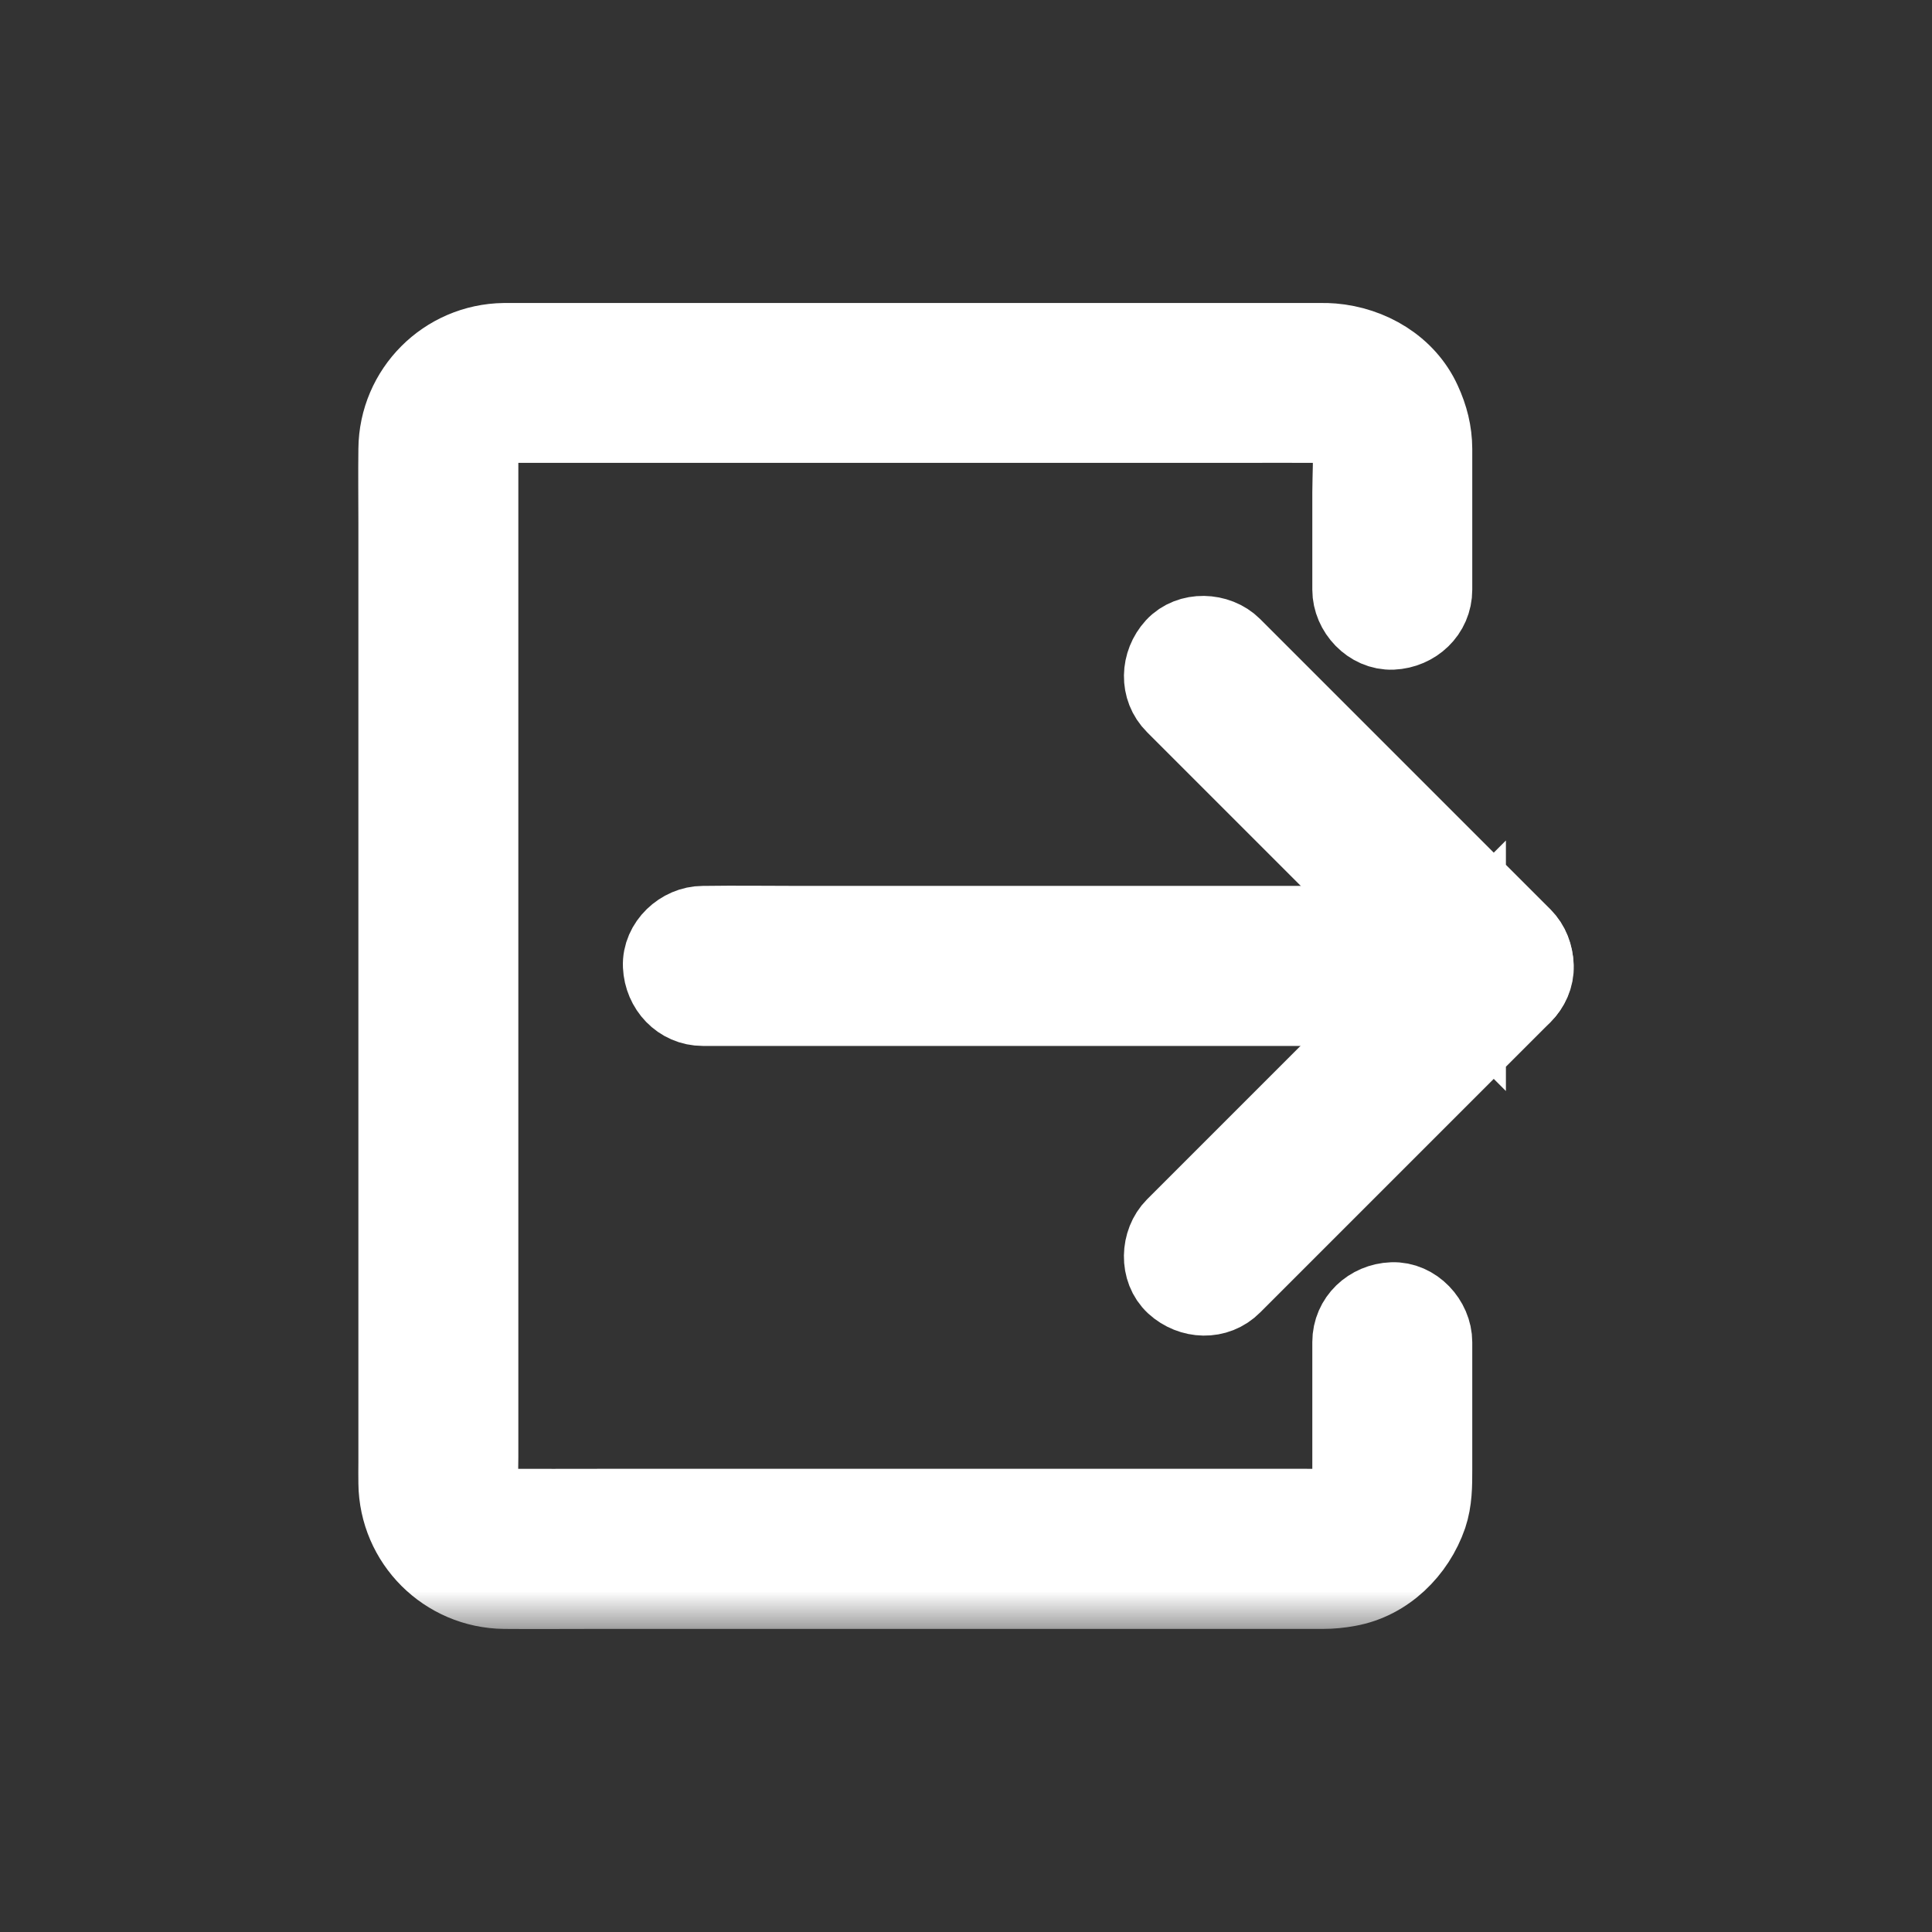 <svg width="24" height="24" viewBox="0 0 24 24" fill="none" xmlns="http://www.w3.org/2000/svg">
<rect x="0" y="0" width="24" height="24" fill="#333333" stroke="none"/>
<mask id="path-1-outside-1_1318_6924" maskUnits="userSpaceOnUse" x="3.95" y="3.264" width="16" height="17" fill="black">
<rect fill="white" x="3.95" y="3.264" width="16" height="17"/>
<path d="M15.301 15.95L18.905 12.346C19.094 12.157 19.094 11.838 18.905 11.648L15.301 8.044C15.118 7.862 14.783 7.849 14.603 8.044C14.422 8.242 14.408 8.548 14.603 8.742L18.207 12.346V11.648L14.603 15.252C14.421 15.435 14.408 15.771 14.603 15.95C14.801 16.131 15.107 16.146 15.301 15.95Z"/>
<path d="M18.556 11.505H9.936C9.54 11.505 9.143 11.499 8.748 11.505H8.732C8.473 11.505 8.226 11.732 8.238 11.999C8.25 12.267 8.455 12.493 8.732 12.493H17.352C17.748 12.493 18.145 12.499 18.54 12.493H18.556C18.814 12.493 19.061 12.265 19.05 11.999C19.038 11.731 18.833 11.505 18.556 11.505Z"/>
<path d="M16.802 16.672V18.247C16.802 18.344 16.807 18.443 16.794 18.539C16.8 18.494 16.805 18.451 16.812 18.407C16.802 18.473 16.784 18.537 16.759 18.599L16.808 18.481C16.789 18.527 16.766 18.573 16.738 18.616C16.678 18.708 16.782 18.57 16.757 18.595C16.739 18.613 16.724 18.632 16.706 18.651C16.692 18.665 16.675 18.68 16.659 18.695C16.599 18.749 16.772 18.618 16.672 18.682C16.629 18.71 16.585 18.733 16.537 18.753L16.655 18.703C16.593 18.728 16.529 18.744 16.463 18.756C16.507 18.749 16.55 18.744 16.595 18.738C16.474 18.753 16.351 18.746 16.229 18.746H7.481C7.078 18.746 6.675 18.748 6.271 18.746C6.229 18.746 6.188 18.743 6.146 18.738C6.191 18.744 6.234 18.749 6.278 18.756C6.212 18.746 6.148 18.728 6.085 18.703L6.204 18.753C6.158 18.733 6.112 18.71 6.069 18.682C5.977 18.623 6.115 18.726 6.09 18.701C6.072 18.683 6.053 18.669 6.034 18.651C6.02 18.636 6.005 18.619 5.99 18.603C5.936 18.544 6.067 18.716 6.003 18.616C5.975 18.573 5.952 18.529 5.932 18.481L5.982 18.599C5.957 18.537 5.941 18.473 5.929 18.407C5.936 18.451 5.941 18.494 5.947 18.539C5.929 18.395 5.939 18.247 5.939 18.102V5.586C5.939 5.543 5.942 5.5 5.947 5.457C5.941 5.502 5.936 5.545 5.929 5.589C5.939 5.523 5.957 5.459 5.982 5.397L5.932 5.515C5.952 5.469 5.975 5.423 6.003 5.38C6.062 5.288 5.959 5.426 5.983 5.402C6.002 5.383 6.016 5.364 6.034 5.346C6.049 5.331 6.066 5.316 6.082 5.301C6.141 5.247 5.969 5.378 6.069 5.314C6.112 5.286 6.156 5.263 6.204 5.244L6.085 5.293C6.148 5.268 6.212 5.252 6.278 5.24C6.234 5.247 6.191 5.252 6.146 5.258C6.267 5.244 6.39 5.25 6.512 5.25H15.26C15.663 5.25 16.066 5.248 16.47 5.25C16.512 5.25 16.553 5.253 16.595 5.258C16.55 5.252 16.507 5.247 16.463 5.24C16.529 5.25 16.593 5.268 16.655 5.293L16.537 5.244C16.583 5.263 16.629 5.286 16.672 5.314C16.764 5.374 16.626 5.27 16.651 5.295C16.669 5.313 16.688 5.327 16.706 5.346C16.721 5.36 16.736 5.377 16.751 5.393C16.805 5.453 16.674 5.28 16.738 5.38C16.766 5.423 16.789 5.467 16.808 5.515L16.759 5.397C16.784 5.459 16.8 5.523 16.812 5.589C16.805 5.545 16.8 5.502 16.794 5.457C16.822 5.673 16.802 5.902 16.802 6.119V7.325C16.802 7.584 17.029 7.83 17.296 7.819C17.564 7.807 17.789 7.602 17.789 7.325V5.578C17.788 5.37 17.74 5.184 17.654 4.997C17.457 4.564 17.012 4.306 16.55 4.268C16.507 4.264 16.466 4.264 16.423 4.264H6.576C6.472 4.264 6.369 4.263 6.263 4.264C5.541 4.273 4.958 4.857 4.952 5.579C4.948 5.882 4.952 6.183 4.952 6.486V18.167C4.952 18.252 4.95 18.338 4.952 18.423C4.96 19.146 5.544 19.728 6.267 19.735C6.629 19.738 6.989 19.735 7.351 19.735H16.432C16.539 19.735 16.642 19.725 16.748 19.705C17.21 19.622 17.577 19.258 17.727 18.823C17.789 18.639 17.789 18.447 17.789 18.254V16.674C17.789 16.416 17.562 16.169 17.296 16.18C17.027 16.19 16.802 16.396 16.802 16.672Z"/>
</mask>
<path d="M15.301 15.95L18.905 12.346C19.094 12.157 19.094 11.838 18.905 11.648L15.301 8.044C15.118 7.862 14.783 7.849 14.603 8.044C14.422 8.242 14.408 8.548 14.603 8.742L18.207 12.346V11.648L14.603 15.252C14.421 15.435 14.408 15.771 14.603 15.95C14.801 16.131 15.107 16.146 15.301 15.95Z" fill="#ED1112"/>
<path d="M18.556 11.505H9.936C9.54 11.505 9.143 11.499 8.748 11.505H8.732C8.473 11.505 8.226 11.732 8.238 11.999C8.25 12.267 8.455 12.493 8.732 12.493H17.352C17.748 12.493 18.145 12.499 18.54 12.493H18.556C18.814 12.493 19.061 12.265 19.05 11.999C19.038 11.731 18.833 11.505 18.556 11.505Z" fill="#ED1112"/>
<path d="M16.802 16.672V18.247C16.802 18.344 16.807 18.443 16.794 18.539C16.8 18.494 16.805 18.451 16.812 18.407C16.802 18.473 16.784 18.537 16.759 18.599L16.808 18.481C16.789 18.527 16.766 18.573 16.738 18.616C16.678 18.708 16.782 18.57 16.757 18.595C16.739 18.613 16.724 18.632 16.706 18.651C16.692 18.665 16.675 18.68 16.659 18.695C16.599 18.749 16.772 18.618 16.672 18.682C16.629 18.71 16.585 18.733 16.537 18.753L16.655 18.703C16.593 18.728 16.529 18.744 16.463 18.756C16.507 18.749 16.55 18.744 16.595 18.738C16.474 18.753 16.351 18.746 16.229 18.746H7.481C7.078 18.746 6.675 18.748 6.271 18.746C6.229 18.746 6.188 18.743 6.146 18.738C6.191 18.744 6.234 18.749 6.278 18.756C6.212 18.746 6.148 18.728 6.085 18.703L6.204 18.753C6.158 18.733 6.112 18.71 6.069 18.682C5.977 18.623 6.115 18.726 6.09 18.701C6.072 18.683 6.053 18.669 6.034 18.651C6.02 18.636 6.005 18.619 5.99 18.603C5.936 18.544 6.067 18.716 6.003 18.616C5.975 18.573 5.952 18.529 5.932 18.481L5.982 18.599C5.957 18.537 5.941 18.473 5.929 18.407C5.936 18.451 5.941 18.494 5.947 18.539C5.929 18.395 5.939 18.247 5.939 18.102V5.586C5.939 5.543 5.942 5.5 5.947 5.457C5.941 5.502 5.936 5.545 5.929 5.589C5.939 5.523 5.957 5.459 5.982 5.397L5.932 5.515C5.952 5.469 5.975 5.423 6.003 5.38C6.062 5.288 5.959 5.426 5.983 5.402C6.002 5.383 6.016 5.364 6.034 5.346C6.049 5.331 6.066 5.316 6.082 5.301C6.141 5.247 5.969 5.378 6.069 5.314C6.112 5.286 6.156 5.263 6.204 5.244L6.085 5.293C6.148 5.268 6.212 5.252 6.278 5.24C6.234 5.247 6.191 5.252 6.146 5.258C6.267 5.244 6.39 5.25 6.512 5.25H15.26C15.663 5.25 16.066 5.248 16.47 5.25C16.512 5.25 16.553 5.253 16.595 5.258C16.55 5.252 16.507 5.247 16.463 5.24C16.529 5.25 16.593 5.268 16.655 5.293L16.537 5.244C16.583 5.263 16.629 5.286 16.672 5.314C16.764 5.374 16.626 5.27 16.651 5.295C16.669 5.313 16.688 5.327 16.706 5.346C16.721 5.36 16.736 5.377 16.751 5.393C16.805 5.453 16.674 5.28 16.738 5.38C16.766 5.423 16.789 5.467 16.808 5.515L16.759 5.397C16.784 5.459 16.8 5.523 16.812 5.589C16.805 5.545 16.8 5.502 16.794 5.457C16.822 5.673 16.802 5.902 16.802 6.119V7.325C16.802 7.584 17.029 7.83 17.296 7.819C17.564 7.807 17.789 7.602 17.789 7.325V5.578C17.788 5.37 17.74 5.184 17.654 4.997C17.457 4.564 17.012 4.306 16.55 4.268C16.507 4.264 16.466 4.264 16.423 4.264H6.576C6.472 4.264 6.369 4.263 6.263 4.264C5.541 4.273 4.958 4.857 4.952 5.579C4.948 5.882 4.952 6.183 4.952 6.486V18.167C4.952 18.252 4.95 18.338 4.952 18.423C4.96 19.146 5.544 19.728 6.267 19.735C6.629 19.738 6.989 19.735 7.351 19.735H16.432C16.539 19.735 16.642 19.725 16.748 19.705C17.21 19.622 17.577 19.258 17.727 18.823C17.789 18.639 17.789 18.447 17.789 18.254V16.674C17.789 16.416 17.562 16.169 17.296 16.18C17.027 16.19 16.802 16.396 16.802 16.672Z" fill="#ED1112"/>
<path d="M15.301 15.95L18.905 12.346C19.094 12.157 19.094 11.838 18.905 11.648L15.301 8.044C15.118 7.862 14.783 7.849 14.603 8.044C14.422 8.242 14.408 8.548 14.603 8.742L18.207 12.346V11.648L14.603 15.252C14.421 15.435 14.408 15.771 14.603 15.95C14.801 16.131 15.107 16.146 15.301 15.95Z" stroke="white" mask="url(#path-1-outside-1_1318_6924)"/>
<path d="M18.556 11.505H9.936C9.54 11.505 9.143 11.499 8.748 11.505H8.732C8.473 11.505 8.226 11.732 8.238 11.999C8.25 12.267 8.455 12.493 8.732 12.493H17.352C17.748 12.493 18.145 12.499 18.54 12.493H18.556C18.814 12.493 19.061 12.265 19.05 11.999C19.038 11.731 18.833 11.505 18.556 11.505Z" stroke="white" mask="url(#path-1-outside-1_1318_6924)"/>
<path d="M16.802 16.672V18.247C16.802 18.344 16.807 18.443 16.794 18.539C16.8 18.494 16.805 18.451 16.812 18.407C16.802 18.473 16.784 18.537 16.759 18.599L16.808 18.481C16.789 18.527 16.766 18.573 16.738 18.616C16.678 18.708 16.782 18.57 16.757 18.595C16.739 18.613 16.724 18.632 16.706 18.651C16.692 18.665 16.675 18.68 16.659 18.695C16.599 18.749 16.772 18.618 16.672 18.682C16.629 18.71 16.585 18.733 16.537 18.753L16.655 18.703C16.593 18.728 16.529 18.744 16.463 18.756C16.507 18.749 16.55 18.744 16.595 18.738C16.474 18.753 16.351 18.746 16.229 18.746H7.481C7.078 18.746 6.675 18.748 6.271 18.746C6.229 18.746 6.188 18.743 6.146 18.738C6.191 18.744 6.234 18.749 6.278 18.756C6.212 18.746 6.148 18.728 6.085 18.703L6.204 18.753C6.158 18.733 6.112 18.71 6.069 18.682C5.977 18.623 6.115 18.726 6.09 18.701C6.072 18.683 6.053 18.669 6.034 18.651C6.02 18.636 6.005 18.619 5.99 18.603C5.936 18.544 6.067 18.716 6.003 18.616C5.975 18.573 5.952 18.529 5.932 18.481L5.982 18.599C5.957 18.537 5.941 18.473 5.929 18.407C5.936 18.451 5.941 18.494 5.947 18.539C5.929 18.395 5.939 18.247 5.939 18.102V5.586C5.939 5.543 5.942 5.5 5.947 5.457C5.941 5.502 5.936 5.545 5.929 5.589C5.939 5.523 5.957 5.459 5.982 5.397L5.932 5.515C5.952 5.469 5.975 5.423 6.003 5.38C6.062 5.288 5.959 5.426 5.983 5.402C6.002 5.383 6.016 5.364 6.034 5.346C6.049 5.331 6.066 5.316 6.082 5.301C6.141 5.247 5.969 5.378 6.069 5.314C6.112 5.286 6.156 5.263 6.204 5.244L6.085 5.293C6.148 5.268 6.212 5.252 6.278 5.24C6.234 5.247 6.191 5.252 6.146 5.258C6.267 5.244 6.39 5.25 6.512 5.25H15.26C15.663 5.25 16.066 5.248 16.47 5.25C16.512 5.25 16.553 5.253 16.595 5.258C16.55 5.252 16.507 5.247 16.463 5.24C16.529 5.25 16.593 5.268 16.655 5.293L16.537 5.244C16.583 5.263 16.629 5.286 16.672 5.314C16.764 5.374 16.626 5.27 16.651 5.295C16.669 5.313 16.688 5.327 16.706 5.346C16.721 5.36 16.736 5.377 16.751 5.393C16.805 5.453 16.674 5.28 16.738 5.38C16.766 5.423 16.789 5.467 16.808 5.515L16.759 5.397C16.784 5.459 16.8 5.523 16.812 5.589C16.805 5.545 16.8 5.502 16.794 5.457C16.822 5.673 16.802 5.902 16.802 6.119V7.325C16.802 7.584 17.029 7.83 17.296 7.819C17.564 7.807 17.789 7.602 17.789 7.325V5.578C17.788 5.37 17.74 5.184 17.654 4.997C17.457 4.564 17.012 4.306 16.55 4.268C16.507 4.264 16.466 4.264 16.423 4.264H6.576C6.472 4.264 6.369 4.263 6.263 4.264C5.541 4.273 4.958 4.857 4.952 5.579C4.948 5.882 4.952 6.183 4.952 6.486V18.167C4.952 18.252 4.95 18.338 4.952 18.423C4.96 19.146 5.544 19.728 6.267 19.735C6.629 19.738 6.989 19.735 7.351 19.735H16.432C16.539 19.735 16.642 19.725 16.748 19.705C17.21 19.622 17.577 19.258 17.727 18.823C17.789 18.639 17.789 18.447 17.789 18.254V16.674C17.789 16.416 17.562 16.169 17.296 16.18C17.027 16.19 16.802 16.396 16.802 16.672Z" stroke="white" mask="url(#path-1-outside-1_1318_6924)"/>
</svg>
